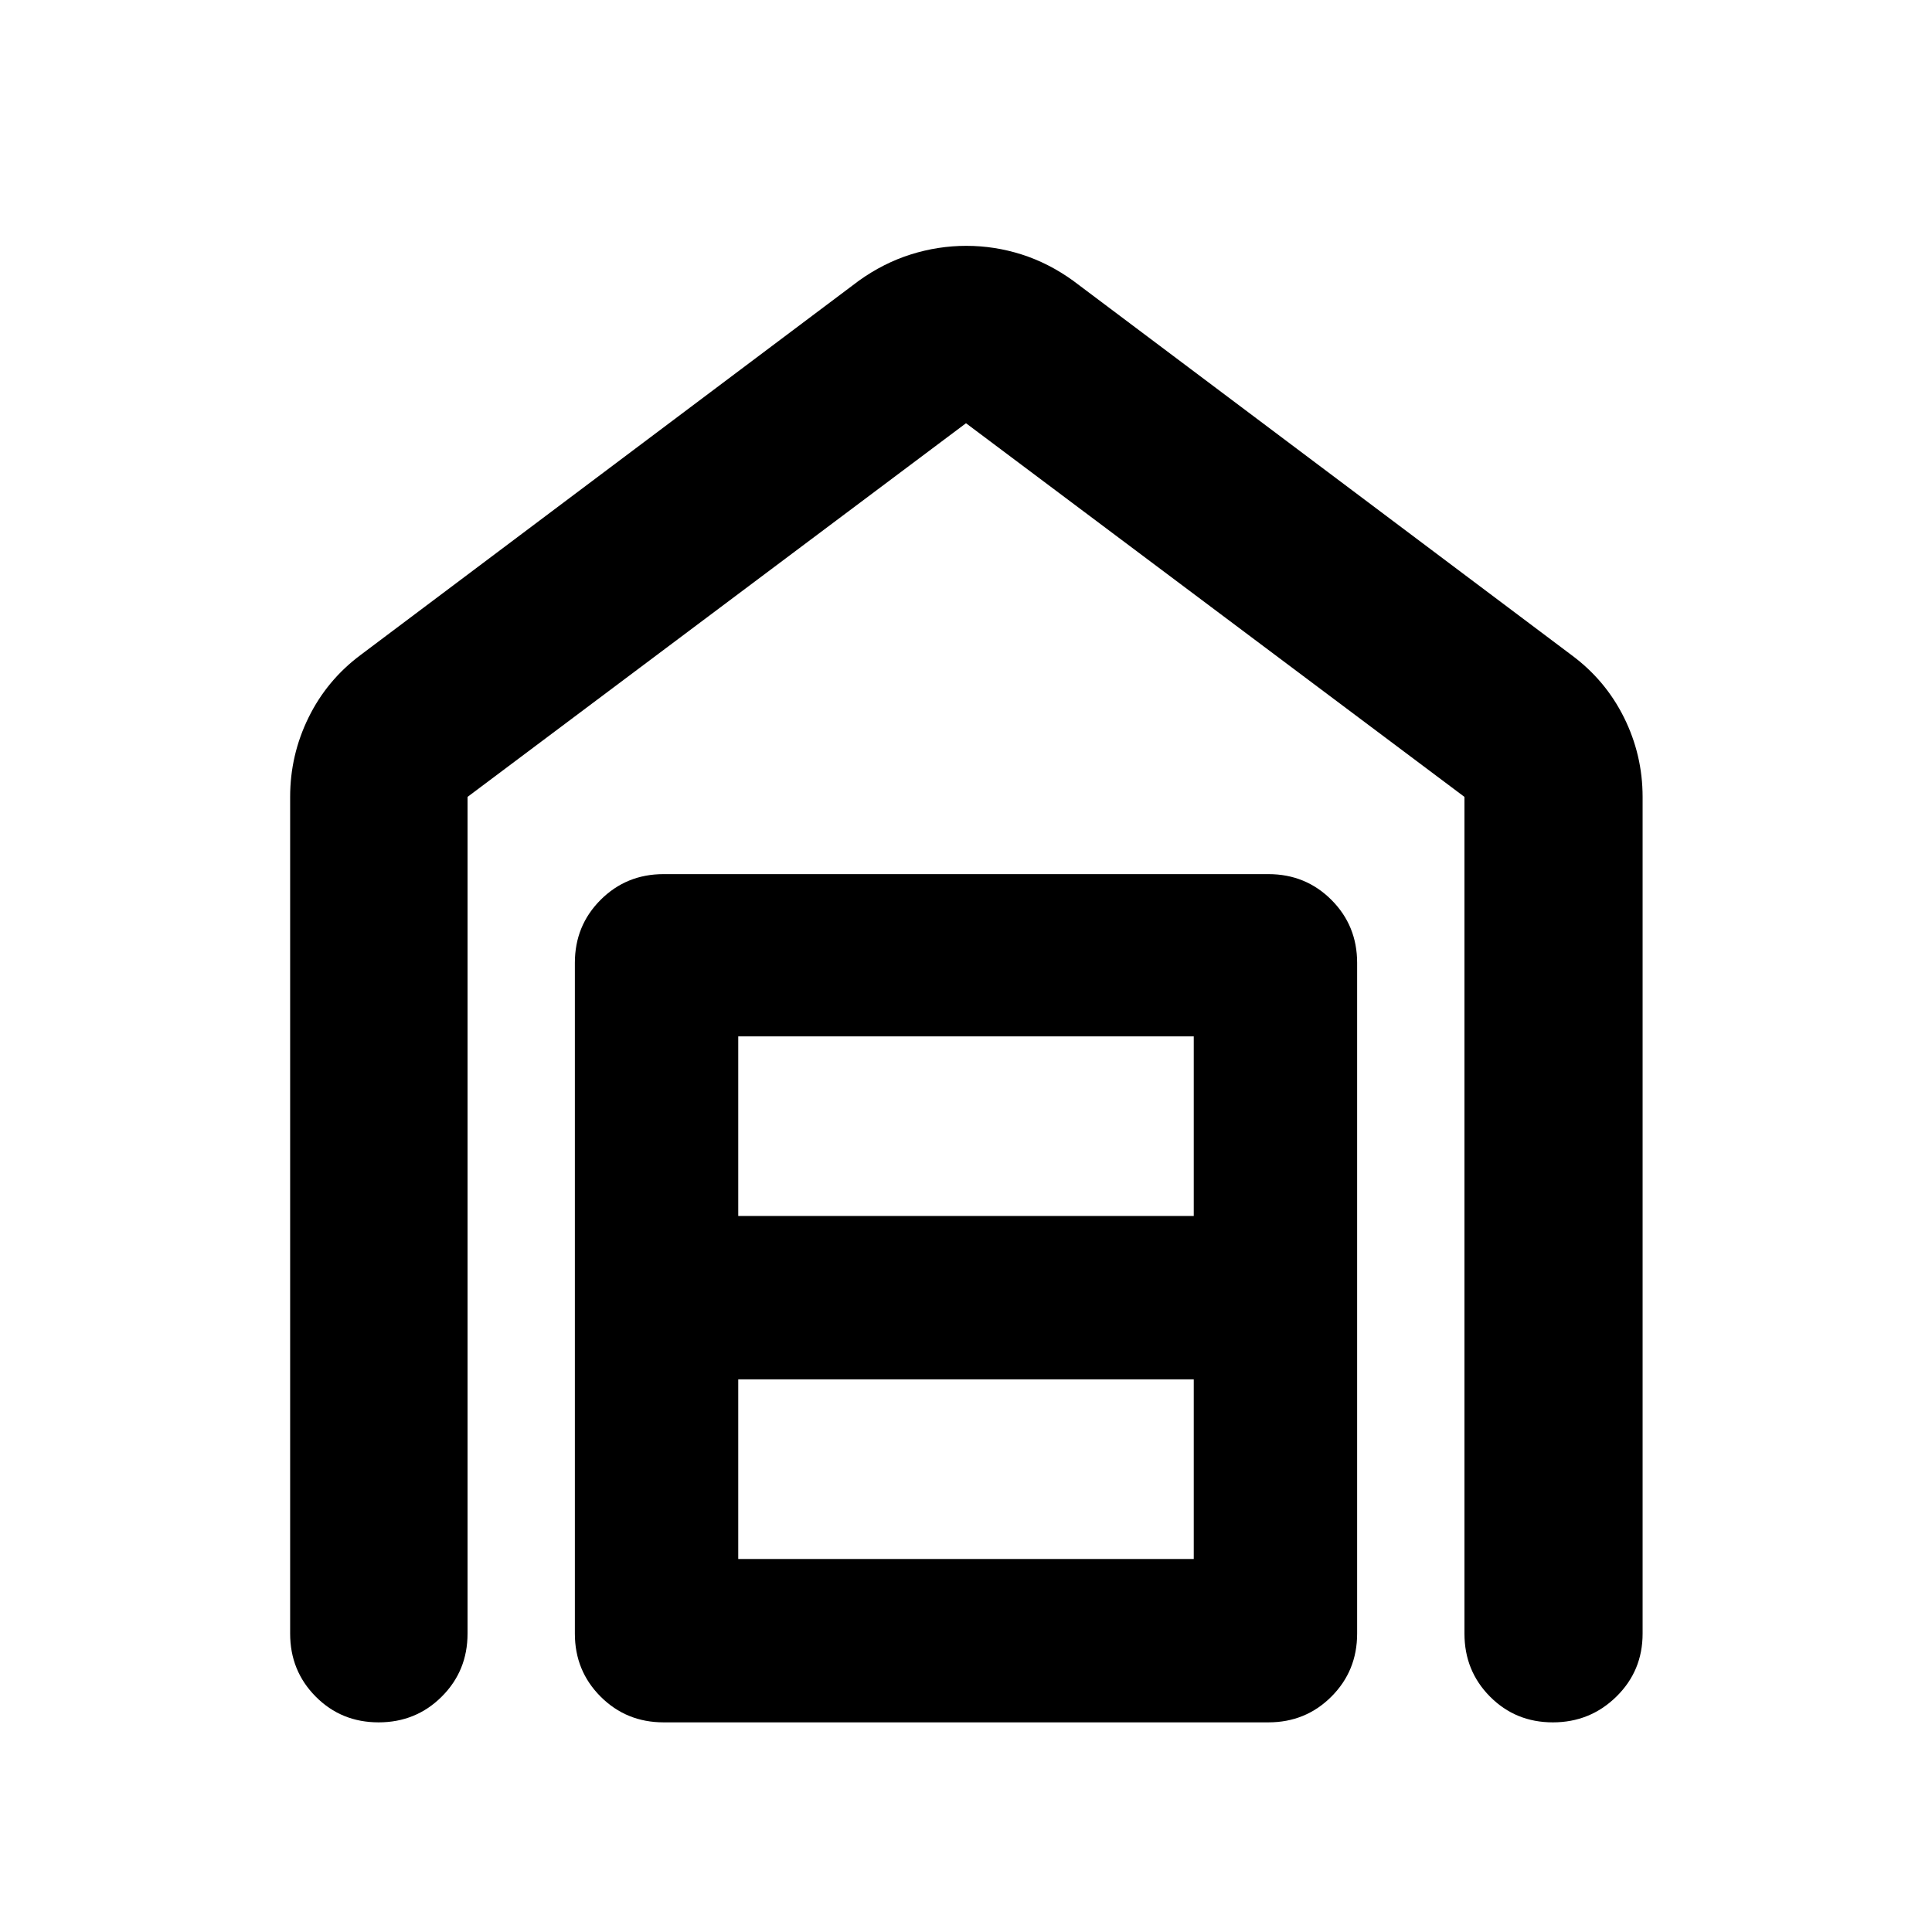 <svg xmlns="http://www.w3.org/2000/svg" height="40" viewBox="0 -960 960 960" width="40"><path d="M480.16-837.84q14.04 0 27.47 4.27 13.43 4.28 25.56 13.02l247.68 186.04q16.88 12.48 26.11 31.08 9.22 18.61 9.22 39.4v415.78q0 18.5-13.04 31.29t-31.56 12.79q-18.51 0-31.22-12.79-12.7-12.79-12.7-31.29v-415.78L480-749.7 232.32-564.03v415.78q0 18.5-12.82 31.29t-31.37 12.79q-18.55 0-31.25-12.79-12.71-12.79-12.71-31.29v-415.78q0-20.79 9.13-39.4 9.13-18.6 25.83-31.08l247.68-186.04q12.21-8.74 25.76-13.02 13.55-4.27 27.59-4.27ZM366.83-185.35h226.34v-89.26H366.83v89.26Zm0-170.43h226.34v-89.26H366.83v89.26Zm-37.1 251.61q-18.5 0-31.29-12.79t-12.79-31.29v-333.33q0-18.5 12.79-31.29 12.79-12.78 31.29-12.78h300.54q18.5 0 31.29 12.78 12.79 12.79 12.79 31.29v333.33q0 18.5-12.79 31.29t-31.29 12.79H329.73Z"/></svg>